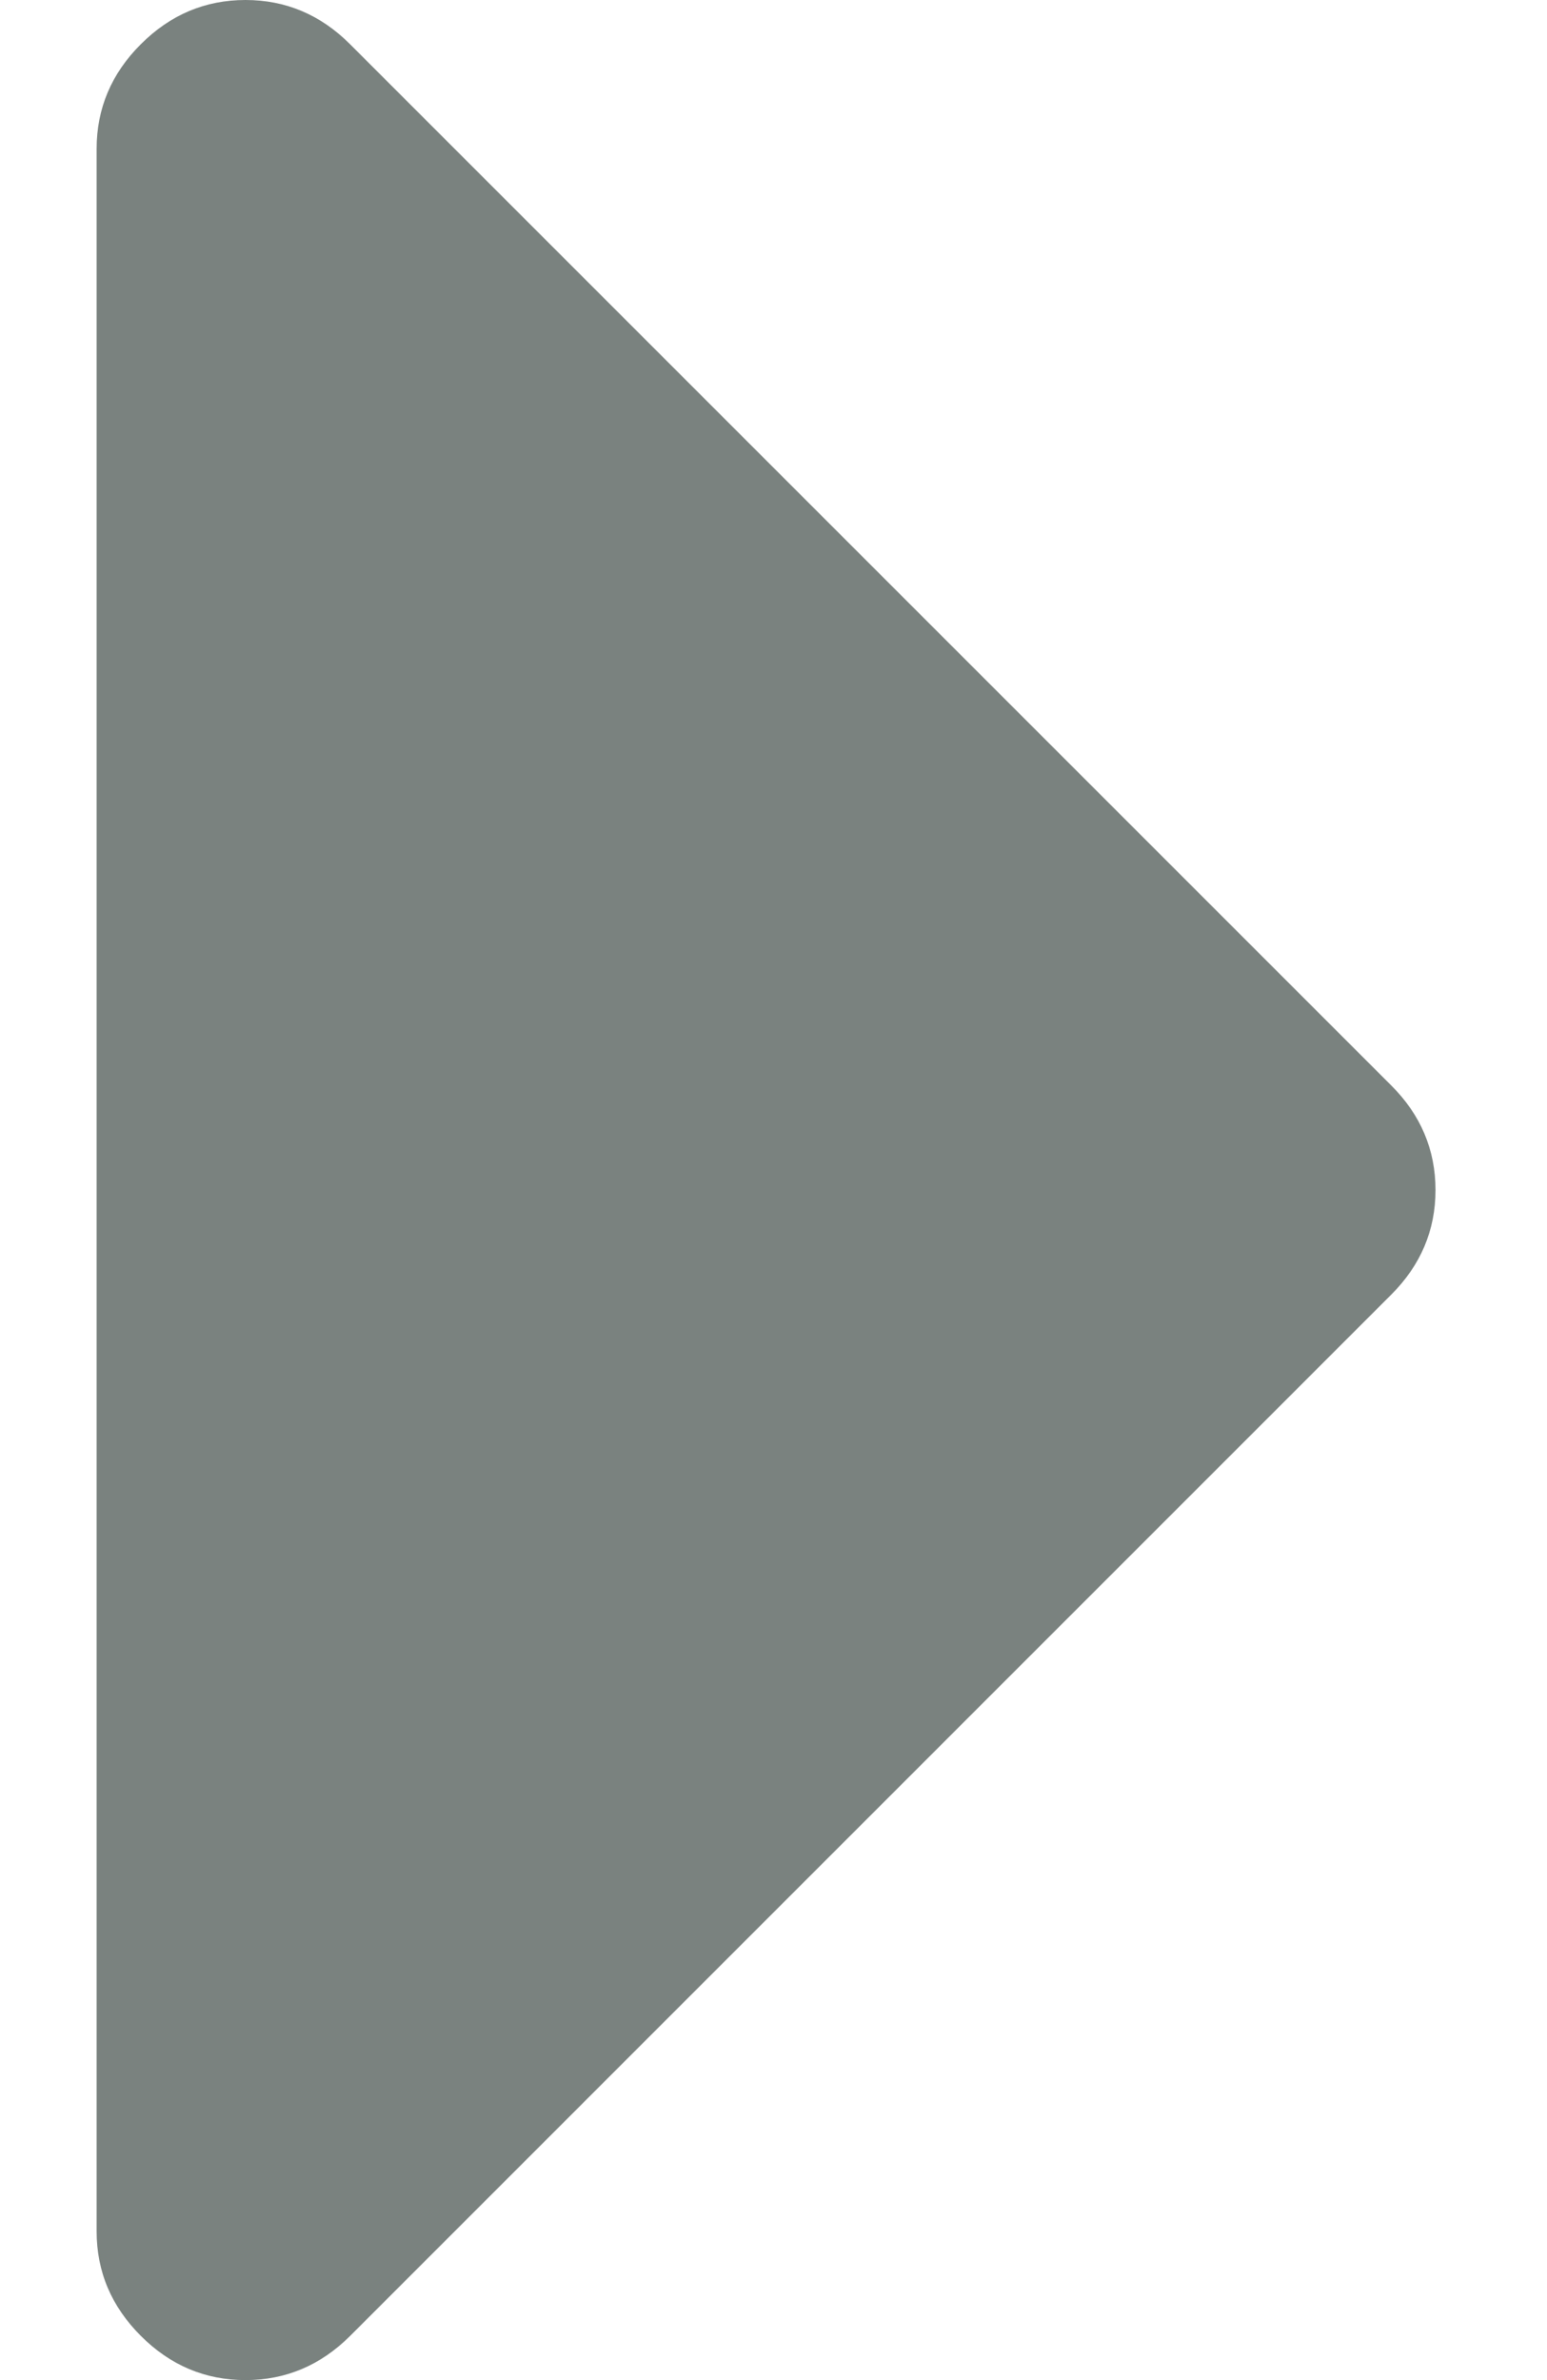 <svg width="13" height="20" viewBox="0 0 13 20" fill="none" xmlns="http://www.w3.org/2000/svg">
<path d="M1.184 0.371C0.936 0.618 0.812 0.912 0.812 1.25L0.812 18.75C0.812 19.089 0.936 19.381 1.184 19.629C1.431 19.876 1.724 20 2.063 20C2.401 20 2.694 19.876 2.942 19.629L11.691 10.879C11.939 10.631 12.063 10.338 12.063 10C12.063 9.662 11.939 9.368 11.691 9.121L2.941 0.371C2.694 0.124 2.401 0 2.063 0C1.724 0 1.431 0.124 1.184 0.371Z" fill="#7A827F"/>
</svg>
